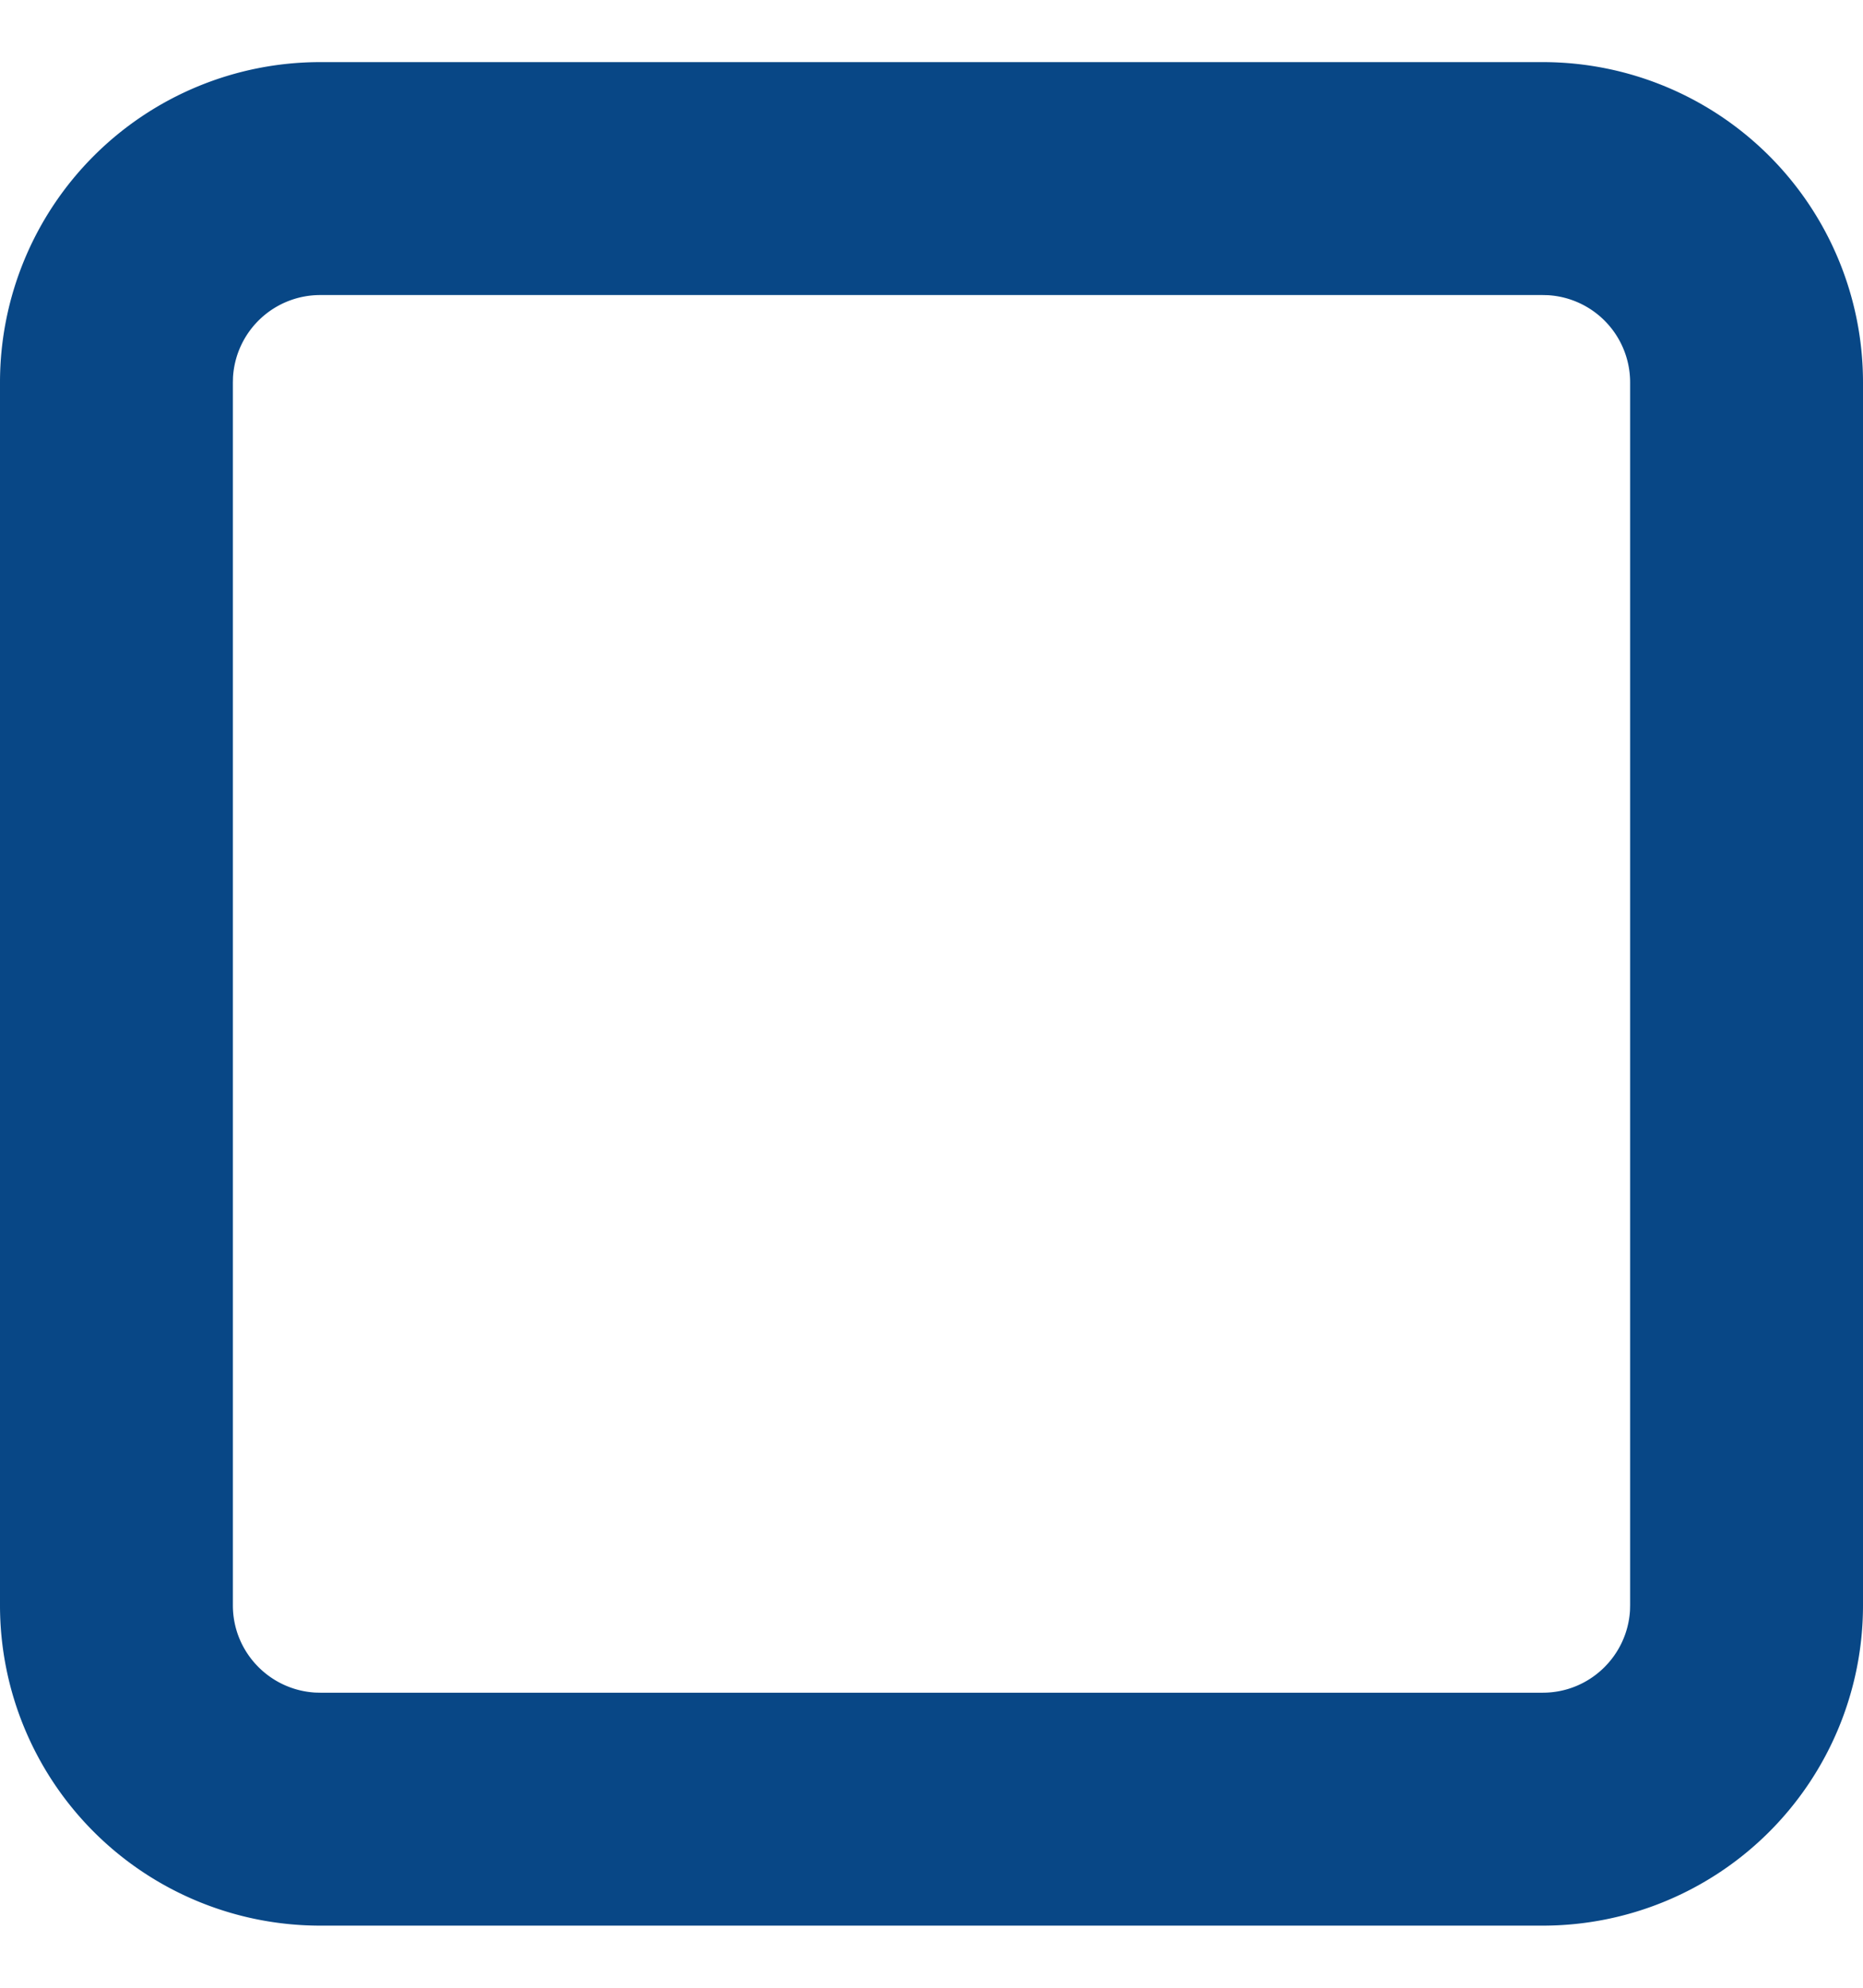 <svg xmlns="http://www.w3.org/2000/svg" width="15" height="16" viewBox="0 0 15 16">
    <path fill="#084786" fill-rule="nonzero" d="M12.422.5A2.578 2.578 0 0 1 15 3.078v9.844a2.578 2.578 0 0 1-2.578 2.578H2.578A2.578 2.578 0 0 1 0 12.922V3.078A2.578 2.578 0 0 1 2.578.5h9.844zm0 1.875H2.578a.703.703 0 0 0-.702.662l-.001.041v9.844c0 .374.293.68.662.702l.041.001h9.844c.374 0 .68-.293.702-.662l.001-.041V3.078a.703.703 0 0 0-.662-.702l-.041-.001z"/>
</svg>
